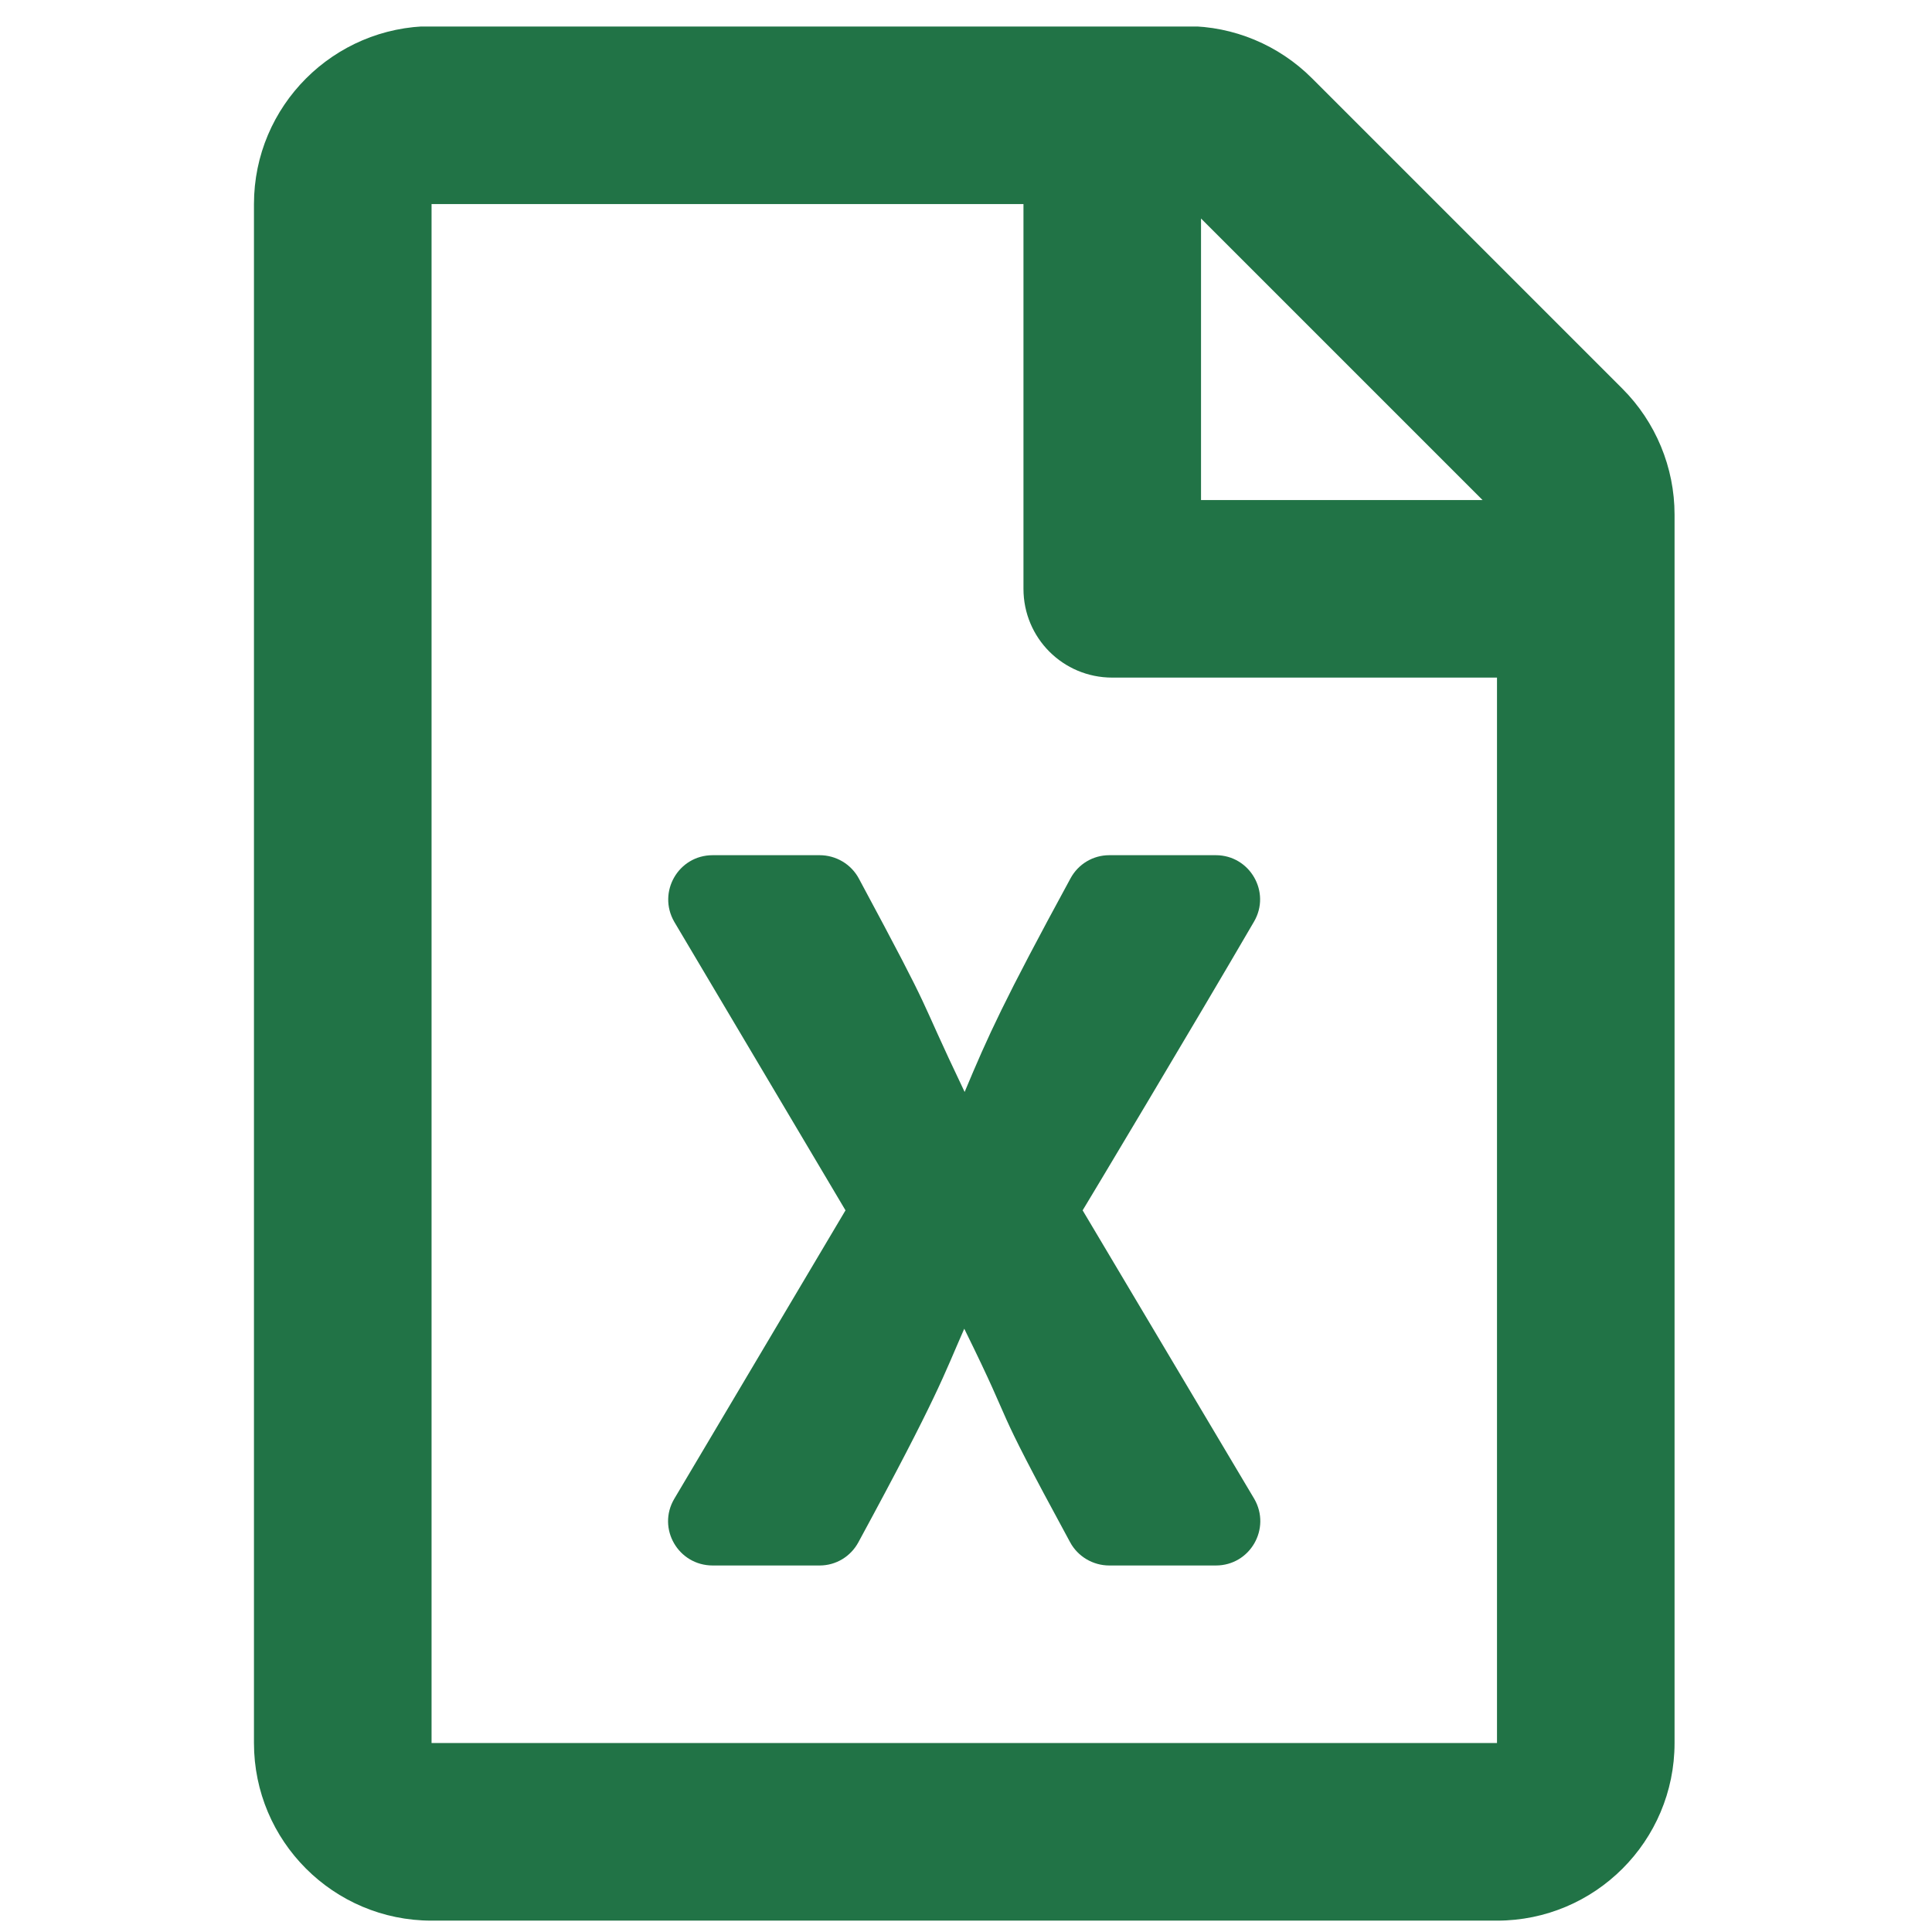 <svg width="51" height="51" viewBox="0 0 51 51" fill="none" xmlns="http://www.w3.org/2000/svg">
<g clip-path="url(#clip0_1_29)">
<path d="M42.827 10.26L34.634 2.067C33.755 1.188 32.563 0.69 31.323 0.69H11.392C8.804 0.7 6.704 2.799 6.704 5.387V46.012C6.704 48.6 8.804 50.7 11.392 50.7H39.517C42.105 50.7 44.204 48.6 44.204 46.012V13.581C44.204 12.34 43.706 11.139 42.827 10.26ZM39.136 13.2H31.704V5.768L39.136 13.2ZM11.392 46.012V5.387H27.017V15.543C27.017 16.842 28.062 17.887 29.36 17.887H39.517V46.012H11.392ZM32.095 22.575H29.282C28.853 22.575 28.462 22.809 28.257 23.19C26.499 26.422 26.089 27.331 25.464 28.825C24.107 25.983 24.79 27.135 22.671 23.19C22.466 22.809 22.066 22.575 21.636 22.575H18.814C17.905 22.575 17.349 23.551 17.798 24.332L22.319 31.95L17.798 39.567C17.339 40.348 17.905 41.325 18.814 41.325H21.636C22.066 41.325 22.456 41.09 22.661 40.709C24.78 36.803 24.907 36.315 25.454 35.075C26.909 38.024 26.03 36.627 28.247 40.709C28.452 41.09 28.853 41.325 29.282 41.325H32.095C33.003 41.325 33.56 40.348 33.11 39.567L28.579 31.95C28.648 31.842 31.538 27.018 33.101 24.332C33.56 23.551 32.993 22.575 32.095 22.575Z" fill="#217346"/>
</g>
<defs>
<clipPath id="clip0_1_29">
<rect width="50" height="50" fill="white" transform="translate(0.454 0.7)"/>
</clipPath>
</defs>
</svg>
